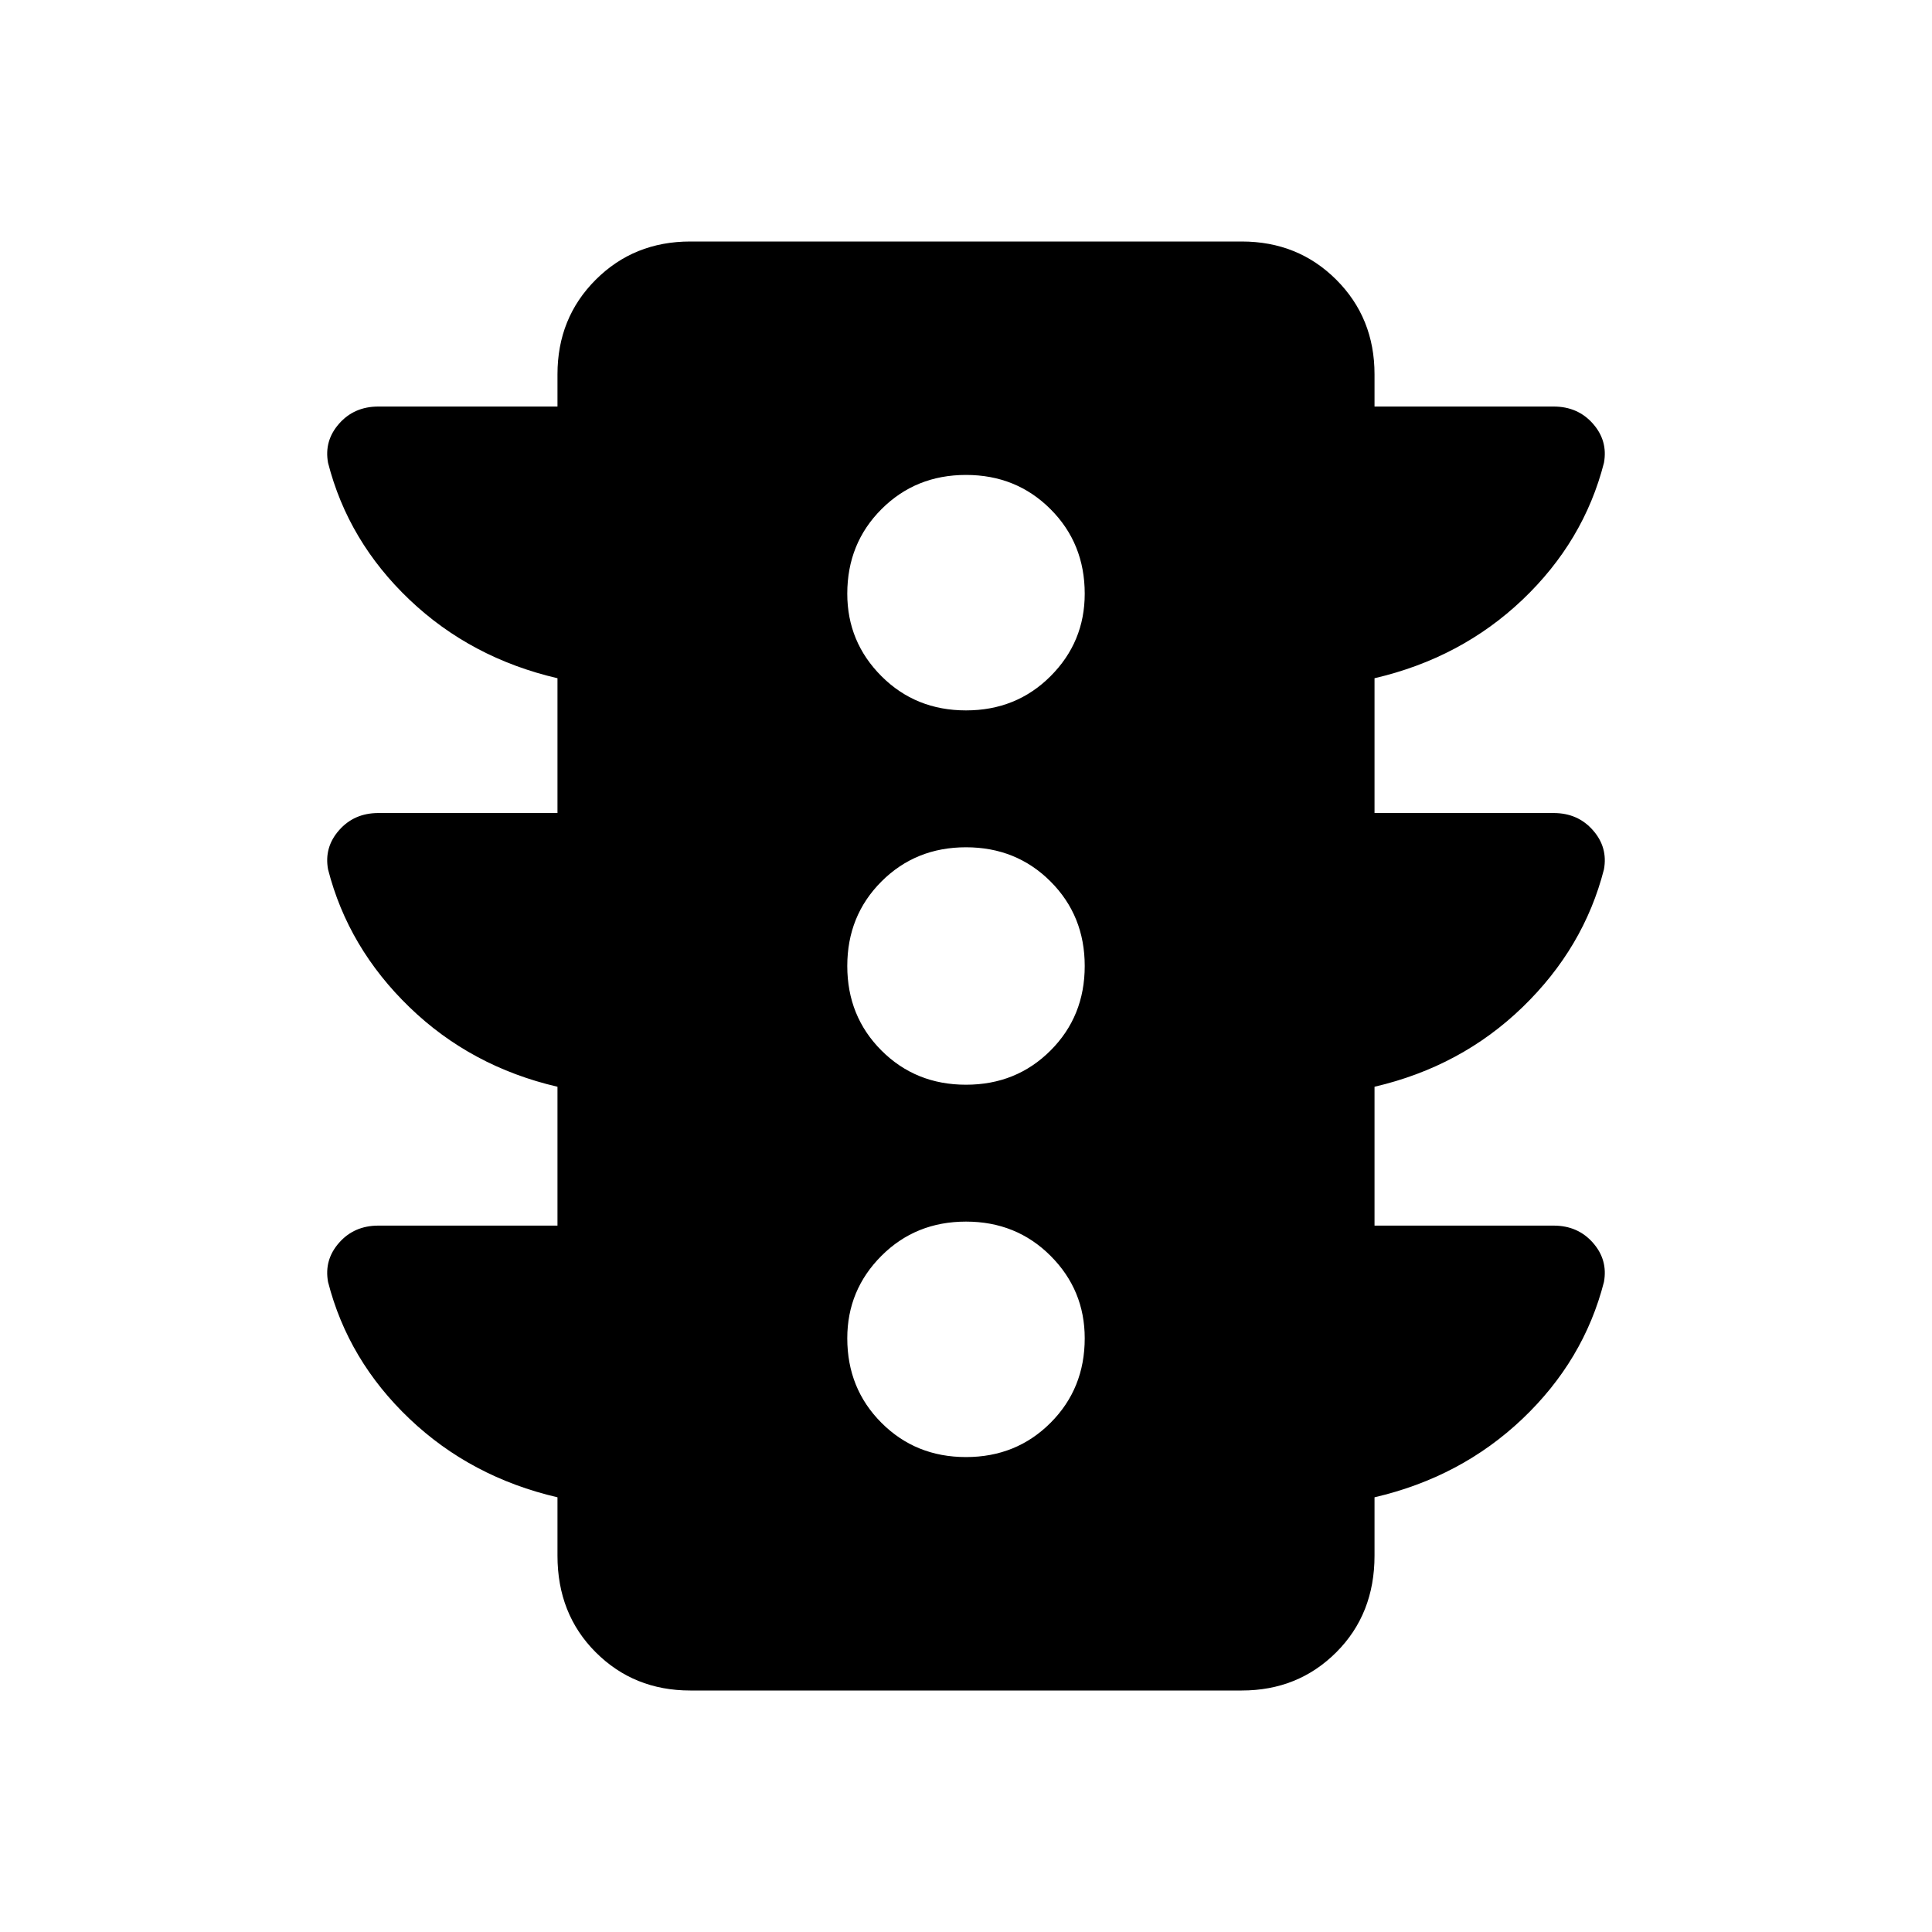 <svg xmlns="http://www.w3.org/2000/svg" height="40" width="40"><path d="M20 30.167Q21.042 30.167 21.75 29.458Q22.458 28.75 22.458 27.708Q22.458 26.708 21.75 26Q21.042 25.292 20 25.292Q18.958 25.292 18.25 26Q17.542 26.708 17.542 27.708Q17.542 28.75 18.25 29.458Q18.958 30.167 20 30.167ZM20 22.458Q21.042 22.458 21.75 21.75Q22.458 21.042 22.458 20Q22.458 18.958 21.75 18.25Q21.042 17.542 20 17.542Q18.958 17.542 18.25 18.25Q17.542 18.958 17.542 20Q17.542 21.042 18.25 21.75Q18.958 22.458 20 22.458ZM20 14.708Q21.042 14.708 21.75 14Q22.458 13.292 22.458 12.292Q22.458 11.25 21.75 10.542Q21.042 9.833 20 9.833Q18.958 9.833 18.25 10.542Q17.542 11.25 17.542 12.292Q17.542 13.292 18.25 14Q18.958 14.708 20 14.708ZM14.292 35Q13.125 35 12.333 34.208Q11.542 33.417 11.542 32.208V31Q9.75 30.583 8.479 29.375Q7.208 28.167 6.792 26.542Q6.708 26.083 7.021 25.729Q7.333 25.375 7.833 25.375H11.542V22.5Q9.75 22.083 8.479 20.854Q7.208 19.625 6.792 18Q6.708 17.542 7.021 17.188Q7.333 16.833 7.833 16.833H11.542V14.042Q9.75 13.625 8.479 12.417Q7.208 11.208 6.792 9.583Q6.708 9.125 7.021 8.771Q7.333 8.417 7.833 8.417H11.542V7.75Q11.542 6.583 12.333 5.792Q13.125 5 14.292 5H25.708Q26.875 5 27.667 5.792Q28.458 6.583 28.458 7.75V8.417H32.167Q32.667 8.417 32.979 8.771Q33.292 9.125 33.208 9.583Q32.792 11.208 31.521 12.417Q30.25 13.625 28.458 14.042V16.833H32.167Q32.667 16.833 32.979 17.188Q33.292 17.542 33.208 18Q32.792 19.625 31.521 20.854Q30.25 22.083 28.458 22.5V25.375H32.167Q32.667 25.375 32.979 25.729Q33.292 26.083 33.208 26.542Q32.792 28.167 31.521 29.375Q30.25 30.583 28.458 31V32.208Q28.458 33.417 27.667 34.208Q26.875 35 25.708 35Z"/></svg>
